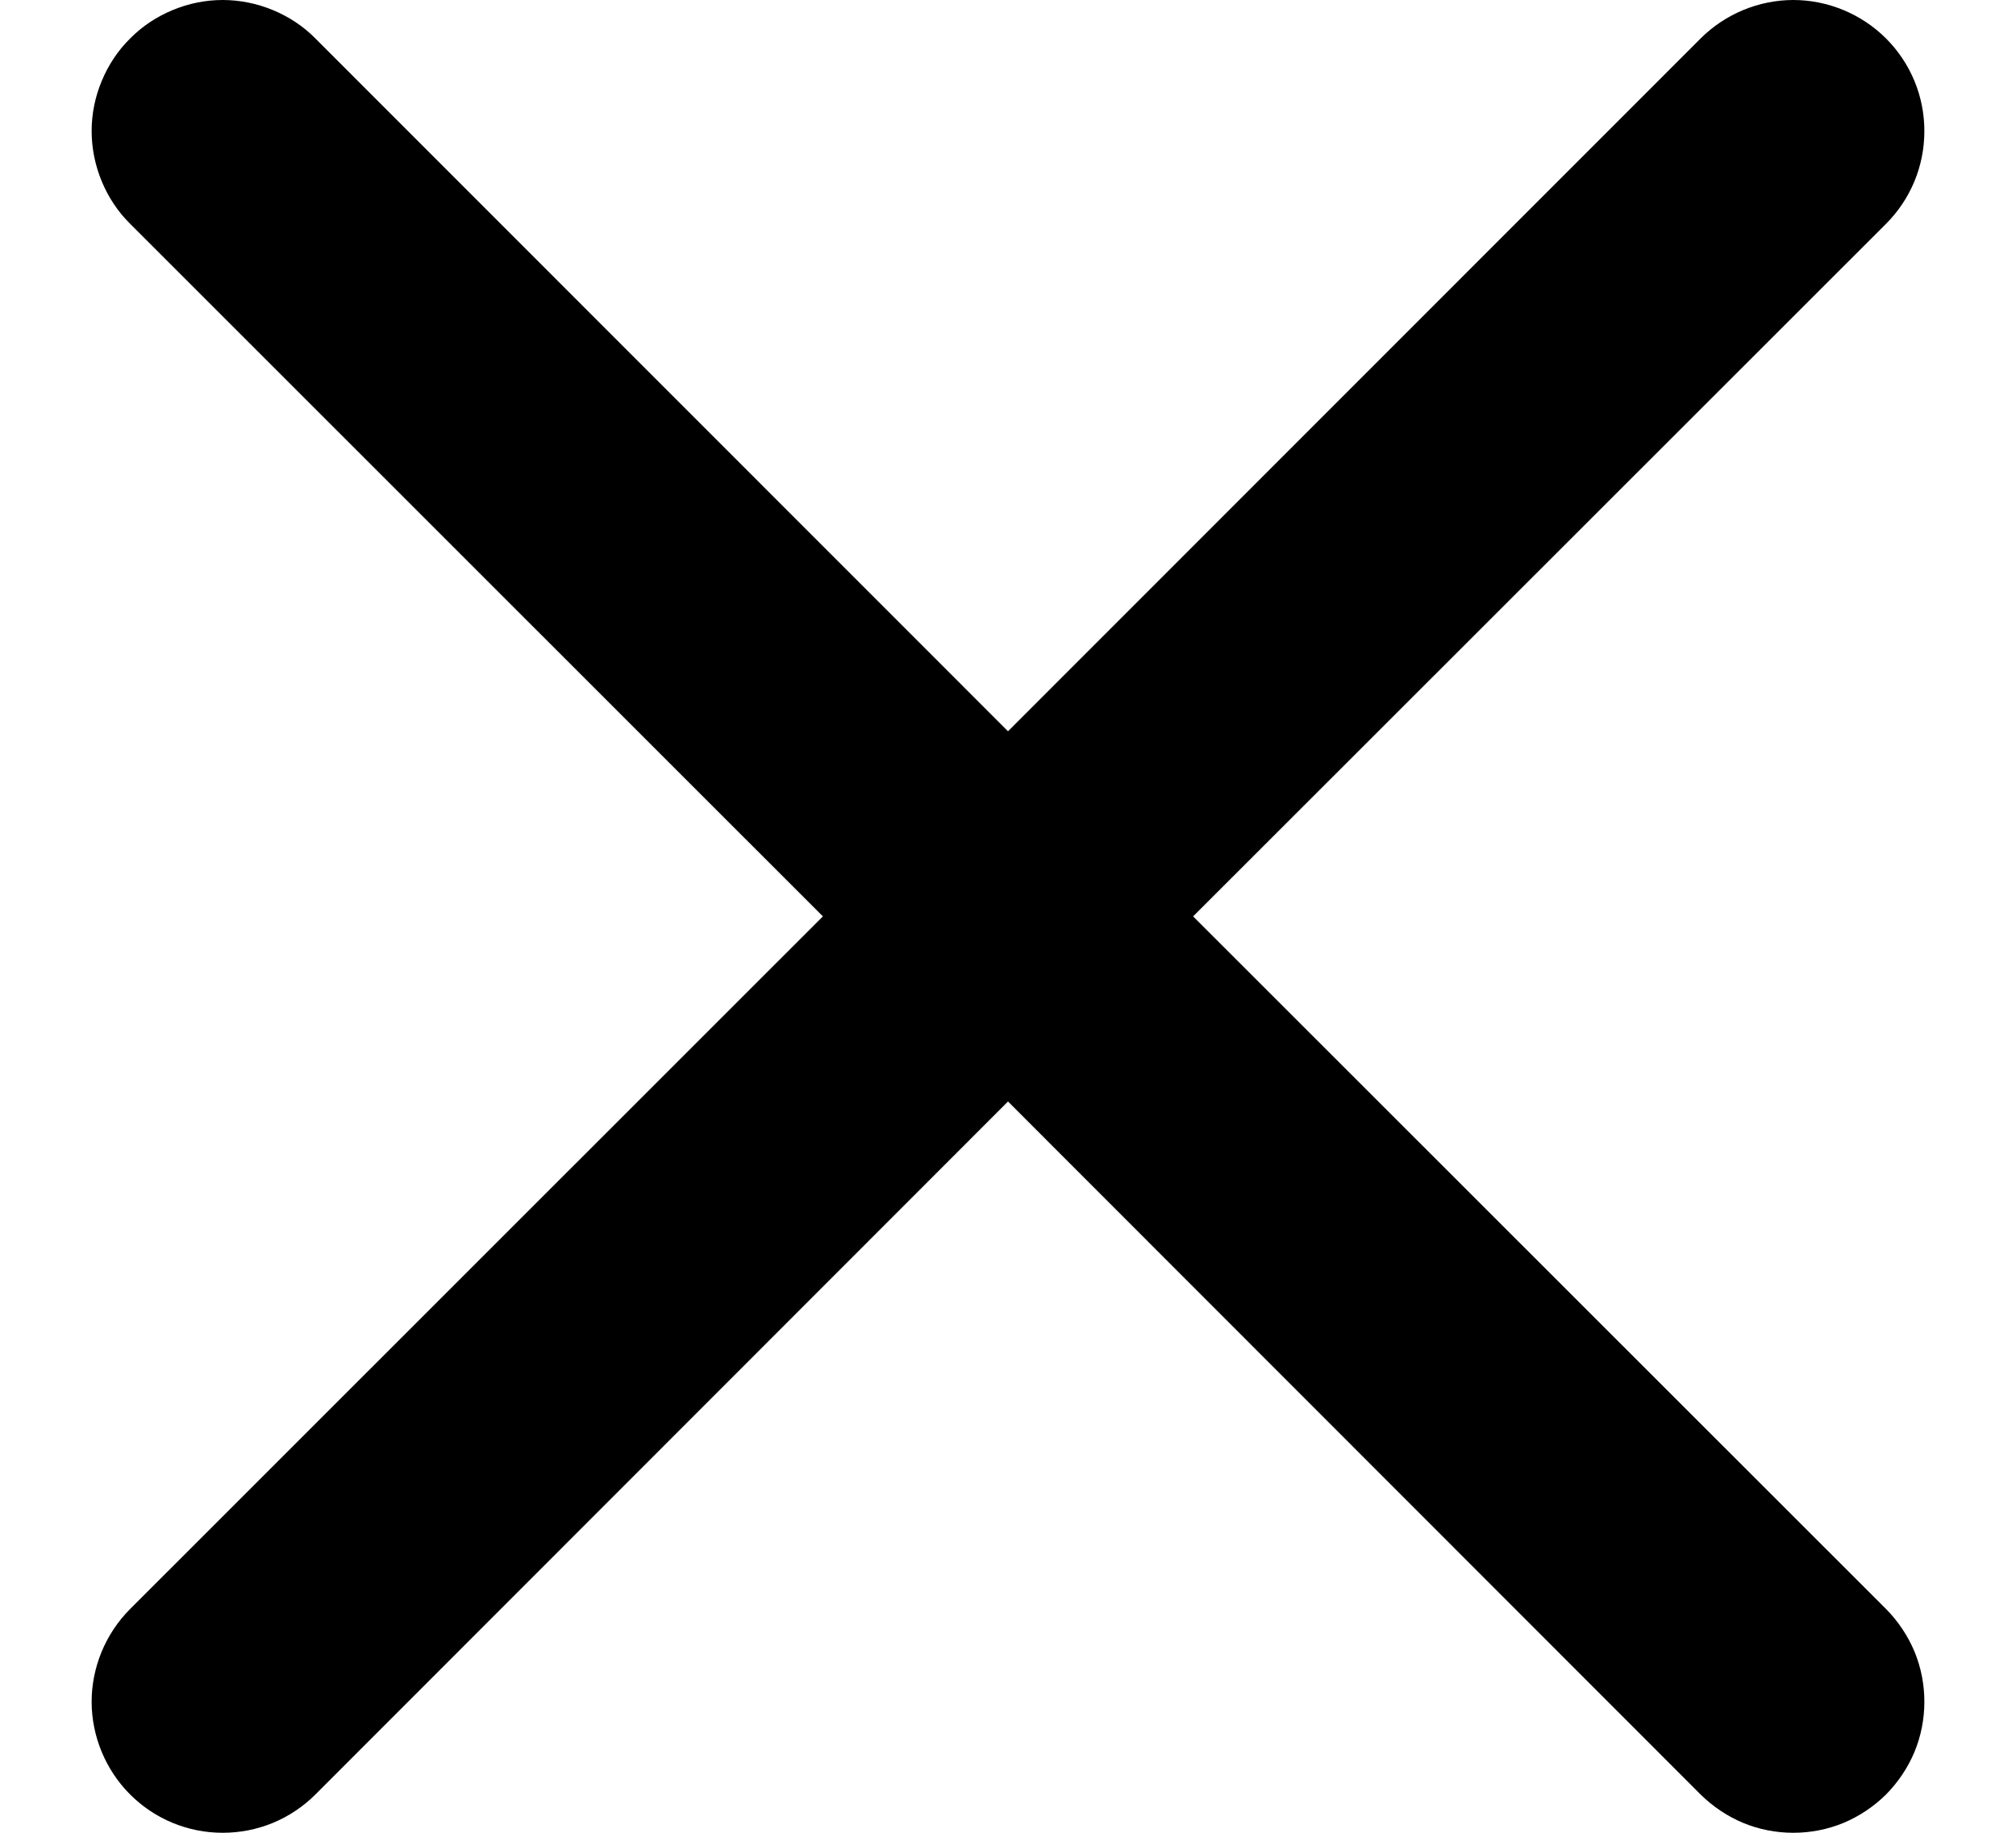 <svg width="11" height="10" viewBox="0 0 11 10" xmlns="http://www.w3.org/2000/svg">
  <path id="Vector"
    d="M0.71 0.21C0.776 0.143 0.855 0.091 0.942 0.055C1.028 0.019 1.121 0 1.215 0C1.309 0 1.402 0.019 1.489 0.055C1.576 0.091 1.655 0.143 1.721 0.21L5.5 3.99L9.279 0.21C9.346 0.143 9.425 0.091 9.511 0.055C9.598 0.019 9.691 0 9.785 0C9.879 0 9.972 0.019 10.059 0.055C10.145 0.091 10.224 0.143 10.291 0.21C10.357 0.276 10.41 0.355 10.446 0.442C10.482 0.529 10.5 0.622 10.5 0.715C10.5 0.809 10.482 0.902 10.446 0.989C10.41 1.076 10.357 1.155 10.291 1.221L6.51 5L10.291 8.779C10.357 8.846 10.41 8.925 10.446 9.011C10.482 9.098 10.5 9.191 10.5 9.285C10.5 9.379 10.482 9.472 10.446 9.559C10.41 9.645 10.357 9.724 10.291 9.791C10.224 9.857 10.145 9.91 10.059 9.946C9.972 9.982 9.879 10 9.785 10C9.691 10 9.598 9.982 9.511 9.946C9.425 9.91 9.346 9.857 9.279 9.791L5.5 6.01L1.721 9.791C1.655 9.857 1.576 9.91 1.489 9.946C1.402 9.982 1.309 10 1.215 10C1.122 10 1.029 9.982 0.942 9.946C0.855 9.91 0.776 9.857 0.71 9.791C0.643 9.724 0.591 9.645 0.555 9.559C0.519 9.472 0.5 9.379 0.5 9.285C0.5 9.191 0.519 9.098 0.555 9.011C0.591 8.925 0.643 8.846 0.71 8.779L4.49 5L0.71 1.221C0.643 1.155 0.591 1.076 0.555 0.989C0.519 0.902 0.5 0.809 0.5 0.715C0.5 0.621 0.519 0.528 0.555 0.442C0.591 0.355 0.643 0.276 0.71 0.21Z"
    fill="currentColor" />
</svg>